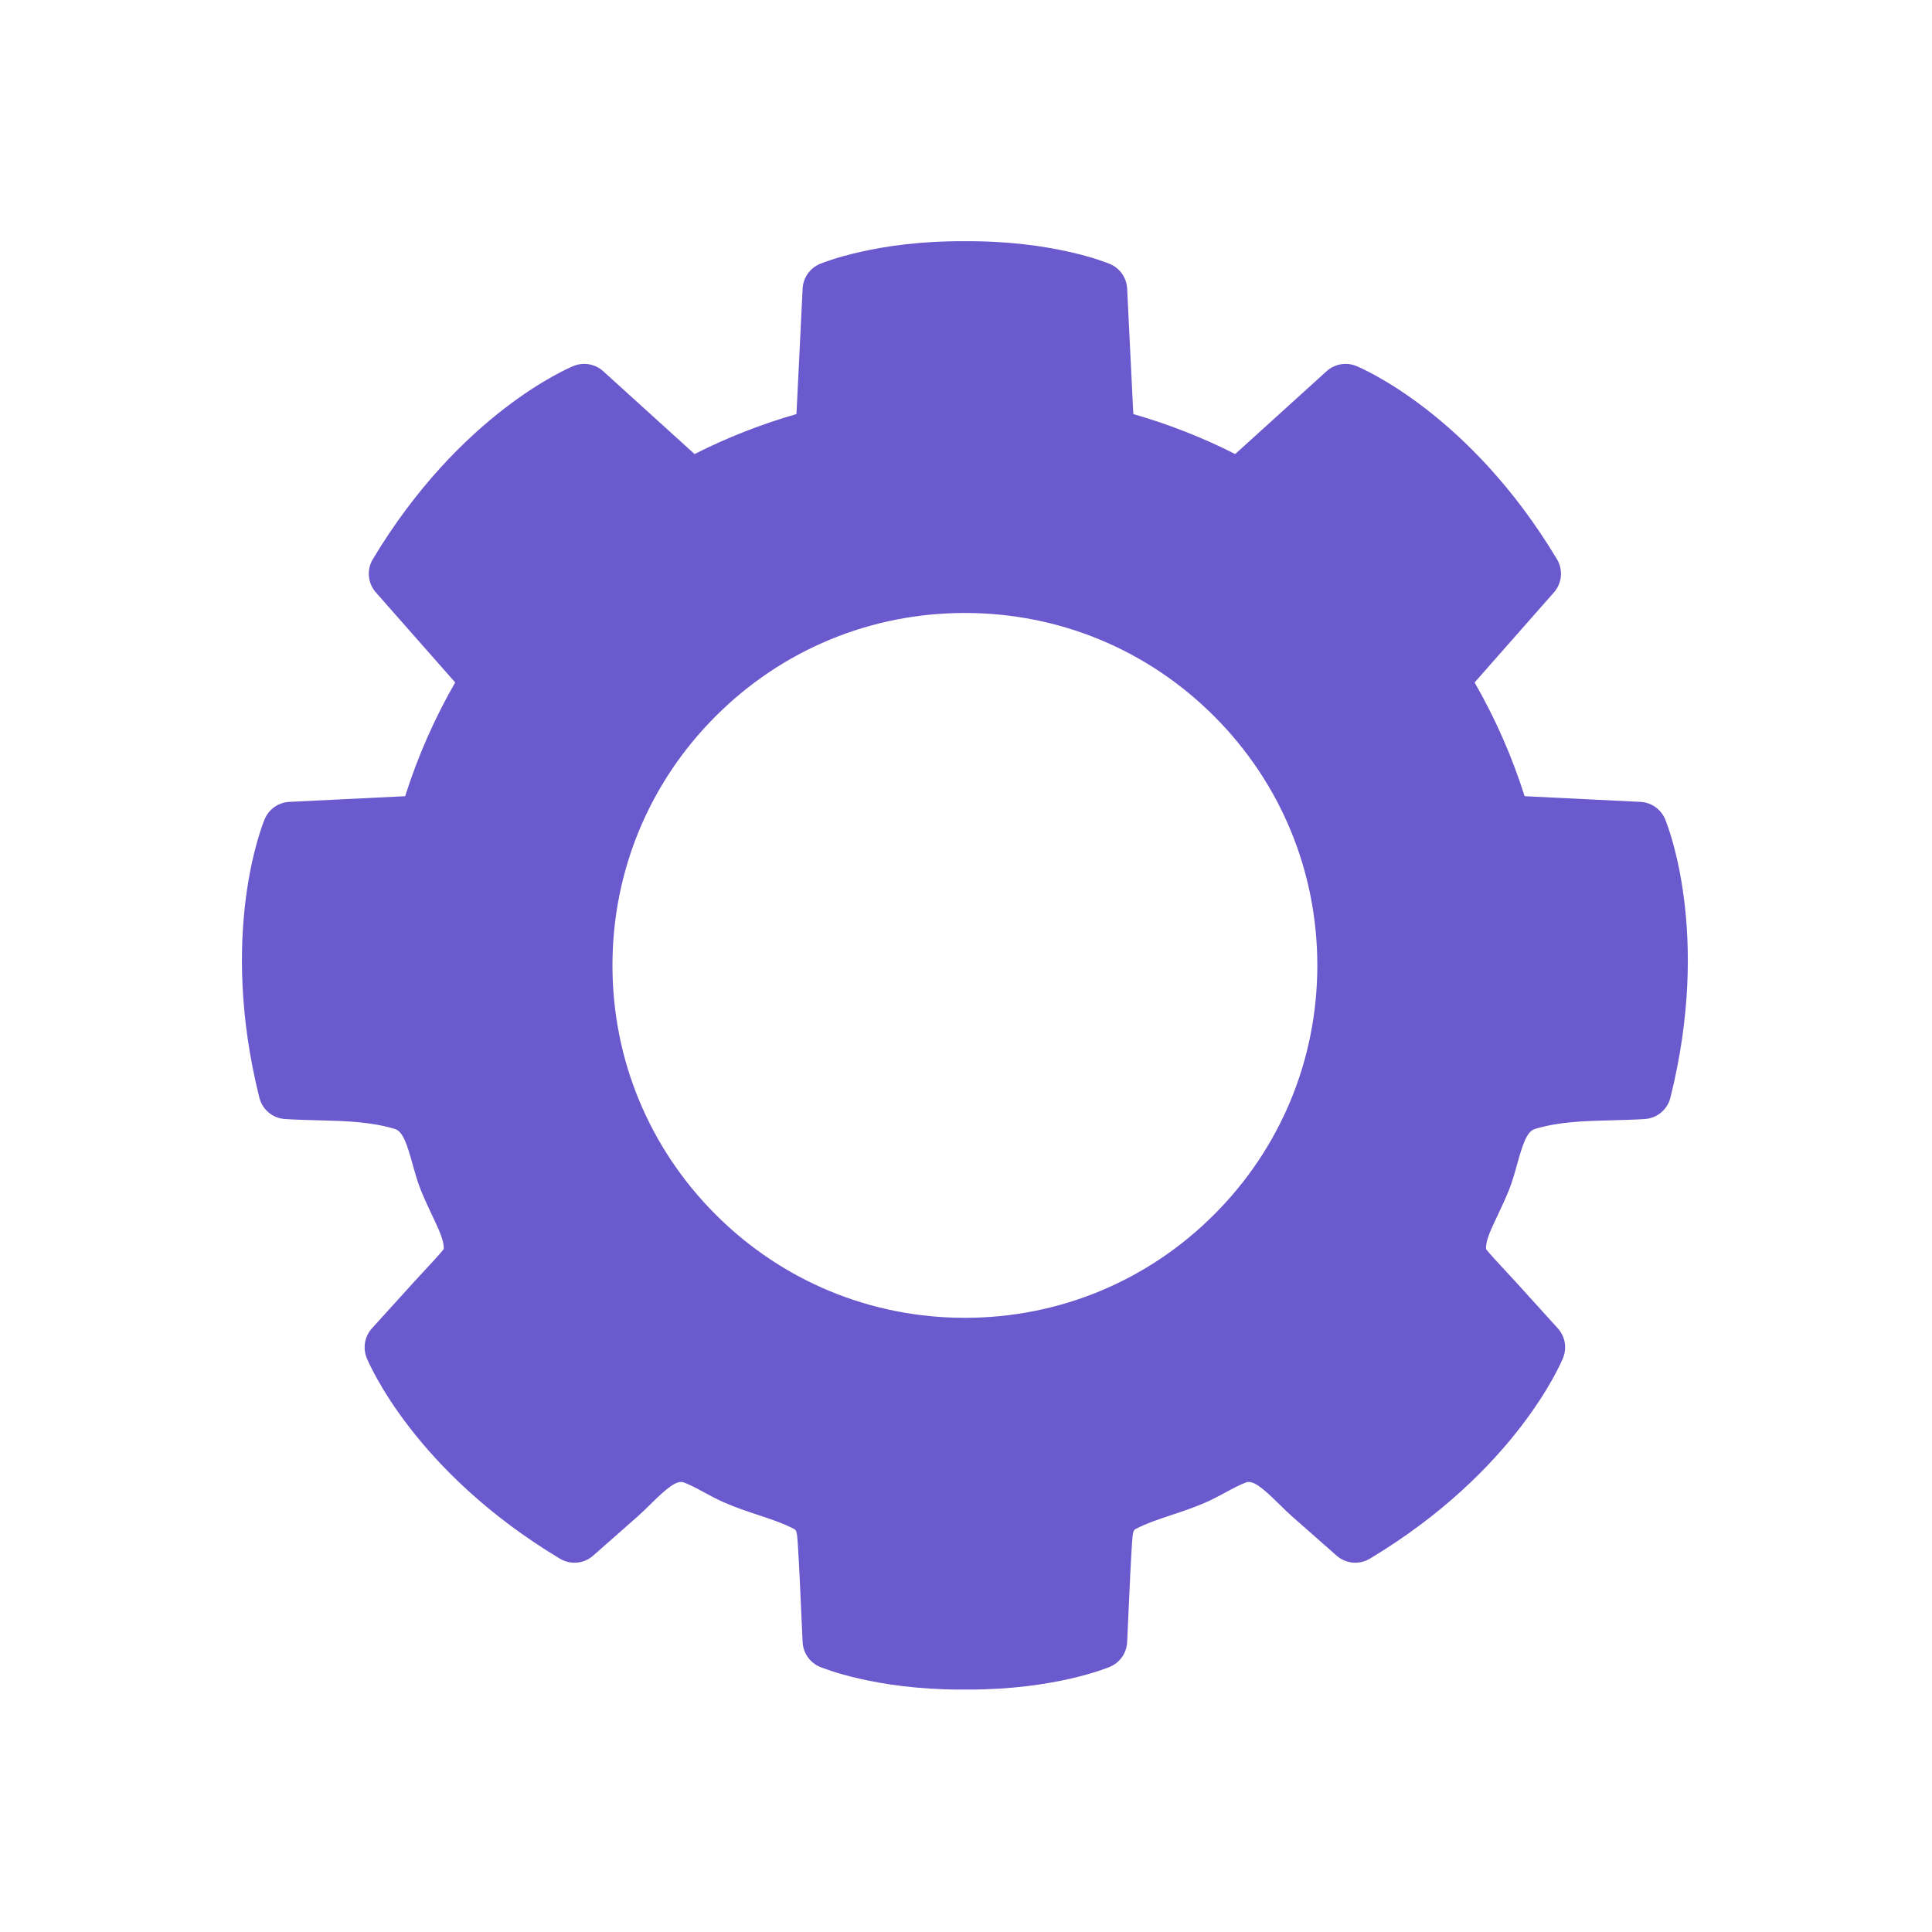 <?xml version="1.0" standalone="no"?><!DOCTYPE svg PUBLIC "-//W3C//DTD SVG 1.1//EN" "http://www.w3.org/Graphics/SVG/1.1/DTD/svg11.dtd"><svg t="1548593442161" class="icon" style="" viewBox="0 0 1024 1024" version="1.1" xmlns="http://www.w3.org/2000/svg" p-id="1107" xmlns:xlink="http://www.w3.org/1999/xlink" width="200" height="200"><defs><style type="text/css"></style></defs><path d="M882.528 434.15c-2.235-5.304-7.312-8.854-13.059-9.138l-61.39-3.01c-6.635-20.974-15.522-41.176-26.514-60.283l42.052-47.743c4.308-4.889 4.956-12.004 1.602-17.593-46.384-77.304-103.97-101.423-106.4-102.41-5.332-2.17-11.432-1.091-15.693 2.77L654.674 240.664c-17.004-8.654-35.092-15.757-53.996-21.21l-3.265-66.49c-0.28-5.748-3.833-10.825-9.134-13.059-1.683-0.709-30.194-12.391-76.867-12.051-46.673-0.34-75.183 11.342-76.867 12.051-5.301 2.235-8.854 7.312-9.134 13.059l-3.265 66.49c-18.904 5.453-36.991 12.556-53.996 21.21l-48.45-43.922c-4.261-3.861-10.361-4.941-15.693-2.77-2.43 0.987-60.016 25.107-106.4 102.41-3.353 5.588-2.706 12.703 1.602 17.593l42.052 47.743c-10.992 19.107-19.879 39.309-26.514 60.283l-61.39 3.01c-5.748 0.284-10.825 3.834-13.059 9.138-1.015 2.415-24.687 60.191-2.822 147.652 1.583 6.324 7.072 10.893 13.575 11.309 5.892 0.371 11.752 0.524 17.42 0.667 14.498 0.372 28.193 0.723 40.909 4.634 4.213 1.294 6.436 8.27 9.35 18.763 1.287 4.641 2.618 9.437 4.484 14.01 1.795 4.393 3.758 8.57 5.661 12.607 1.303 2.766 2.53 5.381 3.689 8.019 2.986 6.804 2.682 9.774 2.579 10.35-3.062 3.673-6.392 7.239-9.914 11.016-1.81 1.943-3.681 3.95-5.524 5.98l-22.561 24.891c-3.865 4.261-4.941 10.365-2.774 15.693 0.992 2.426 25.103 60.012 102.415 106.4 5.588 3.353 12.703 2.702 17.592-1.604l23.477-20.682c2.346-2.062 4.649-4.337 6.876-6.535 9.053-8.939 14.018-12.956 17.732-11.577 3.305 1.223 6.907 3.166 10.72 5.228 3.326 1.795 6.764 3.65 10.465 5.288 6.016 2.663 12.12 4.689 18.019 6.651 6.827 2.267 13.279 4.409 18.82 7.276 1.519 0.783 1.927 0.995 2.359 7.83 0.727 11.497 1.25 23.276 1.754 34.673 0.264 5.9 0.528 11.804 0.816 17.7 0.284 5.744 3.833 10.82 9.138 13.055 1.655 0.699 29.372 12.064 74.869 12.064 0.328 0 3.658 0 3.987 0 45.497 0 73.214-11.365 74.869-12.064 5.305-2.235 8.854-7.312 9.138-13.055 0.288-5.896 0.552-11.8 0.816-17.7 0.503-11.397 1.027-23.176 1.754-34.673 0.432-6.836 0.84-7.048 2.359-7.83 5.54-2.866 11.992-5.009 18.82-7.276 5.899-1.963 12.003-3.989 18.019-6.651 3.701-1.638 7.14-3.494 10.465-5.288 3.813-2.062 7.415-4.005 10.72-5.228 3.714-1.379 8.679 2.638 17.732 11.577 2.227 2.198 4.529 4.473 6.876 6.535l23.477 20.682c4.888 4.305 12.003 4.957 17.592 1.604 77.312-46.389 101.423-103.974 102.415-106.4 2.166-5.328 1.091-11.432-2.774-15.693l-22.561-24.891c-1.843-2.03-3.714-4.037-5.524-5.98-3.522-3.777-6.852-7.343-9.914-11.016-0.103-0.576-0.407-3.546 2.579-10.35 1.159-2.638 2.386-5.253 3.689-8.019 1.903-4.037 3.866-8.214 5.661-12.607 1.867-4.573 3.197-9.369 4.484-14.01 2.914-10.493 5.137-17.469 9.35-18.763 12.716-3.91 26.411-4.261 40.909-4.634 5.668-0.143 11.528-0.296 17.42-0.667 6.503-0.415 11.992-4.985 13.575-11.309C907.215 494.341 883.543 436.565 882.528 434.15zM643.499 643.762c-35.281 35.281-82.192 54.711-132.086 54.711s-96.807-19.431-132.086-54.711c-35.281-35.28-54.711-82.192-54.711-132.086 0-49.894 19.431-96.803 54.711-132.082 35.284-35.285 82.192-54.711 132.086-54.711s96.806 19.426 132.086 54.711c35.28 35.28 54.711 82.188 54.711 132.082C698.21 561.57 678.783 608.482 643.499 643.762z" p-id="1108" fill="rgb(106, 90, 205)"></path></svg>